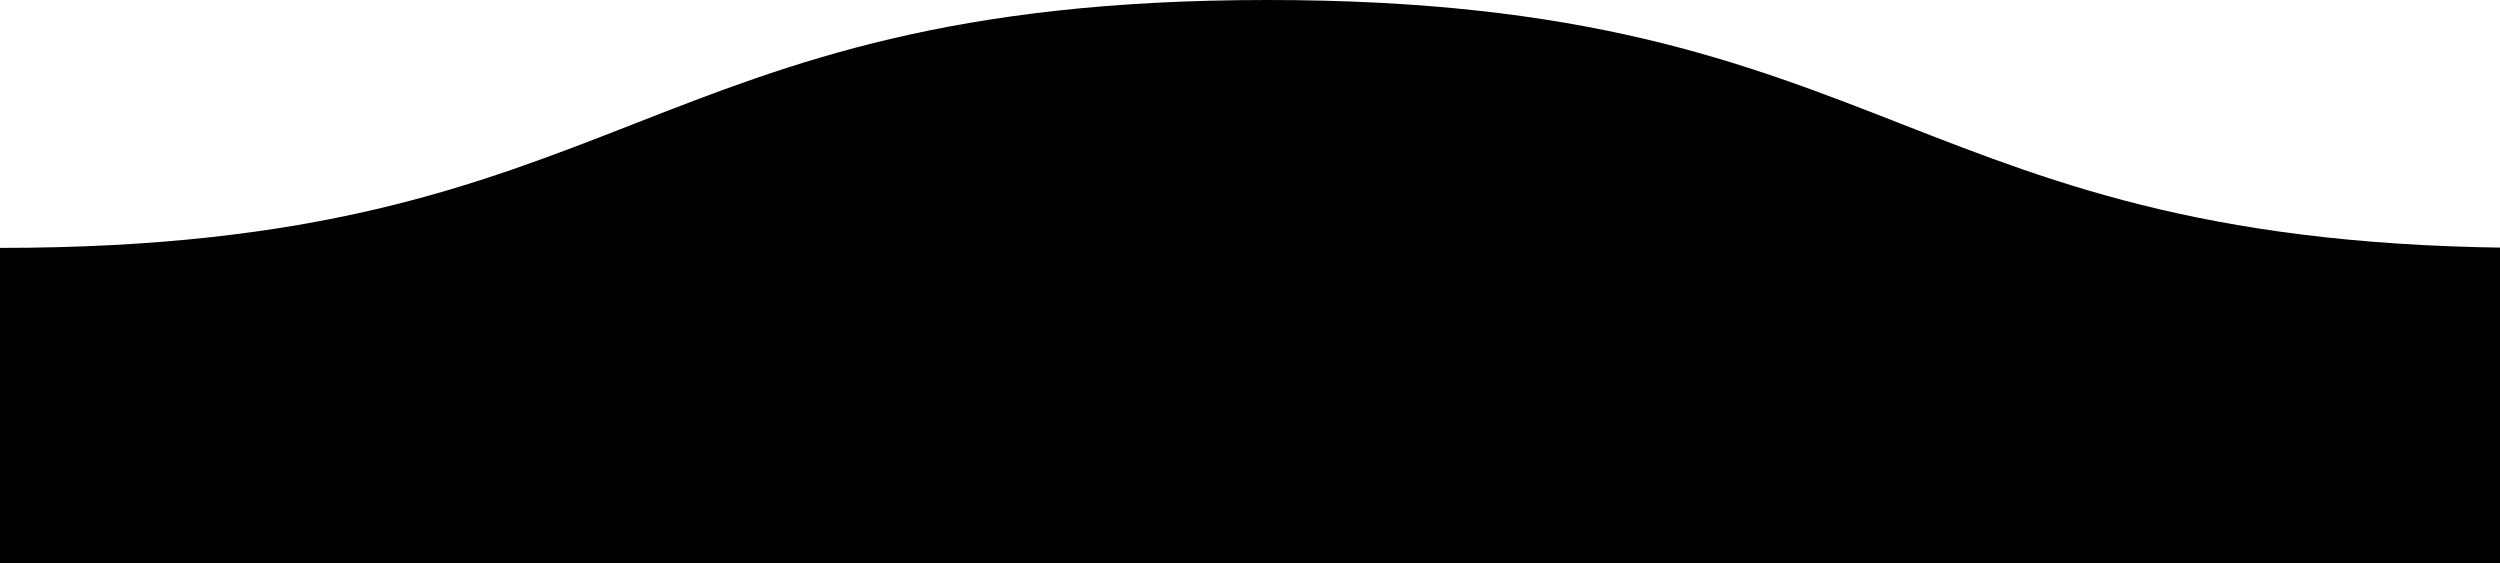       <svg width="284" height="64" viewBox="0 0 284 64" fill="none" xmlns="http://www.w3.org/2000/svg">
<g clip-path="url(#clip0_10_18)">
<path d="M0 64H1440V28.16C1404.02 28.16 1386.01 21.12 1368 14.08C1349.99 7.04 1331.98 0 1296 0C1260.02 0 1242.01 7.04 1224 14.08C1205.99 21.12 1187.98 28.16 1152 28.16C1116.02 28.16 1098.01 21.12 1080 14.08C1061.99 7.04 1043.98 0 1008 0C972.022 0 954.011 7.04 936 14.08C917.989 21.12 899.978 28.16 864 28.16C828.022 28.16 810.011 21.12 792 14.08C773.989 7.04 755.978 0 720 0C684.022 -3.73877e-06 666.011 7.04 648 14.08C629.989 21.12 611.978 28.16 576 28.16C540.022 28.16 522.011 21.12 504 14.08C485.989 7.04 467.978 3.73877e-06 432 0C396.023 -3.73877e-06 378.011 7.04 360 14.08C341.989 21.12 323.977 28.16 288 28.16C252.022 28.16 234.011 21.12 216 14.08C197.989 7.04 179.978 0 144 0C108.023 0 90.011 7.04 72 14.08C53.989 21.12 35.977 28.16 0 28.16V64Z" fill="#000"/>
</g>
<defs>
<clipPath id="clip0_10_18">
<rect width="1440" height="64" fill="white"/>
</clipPath>
</defs>
<style xmlns="" id="autoconsent-prehide"/></svg>